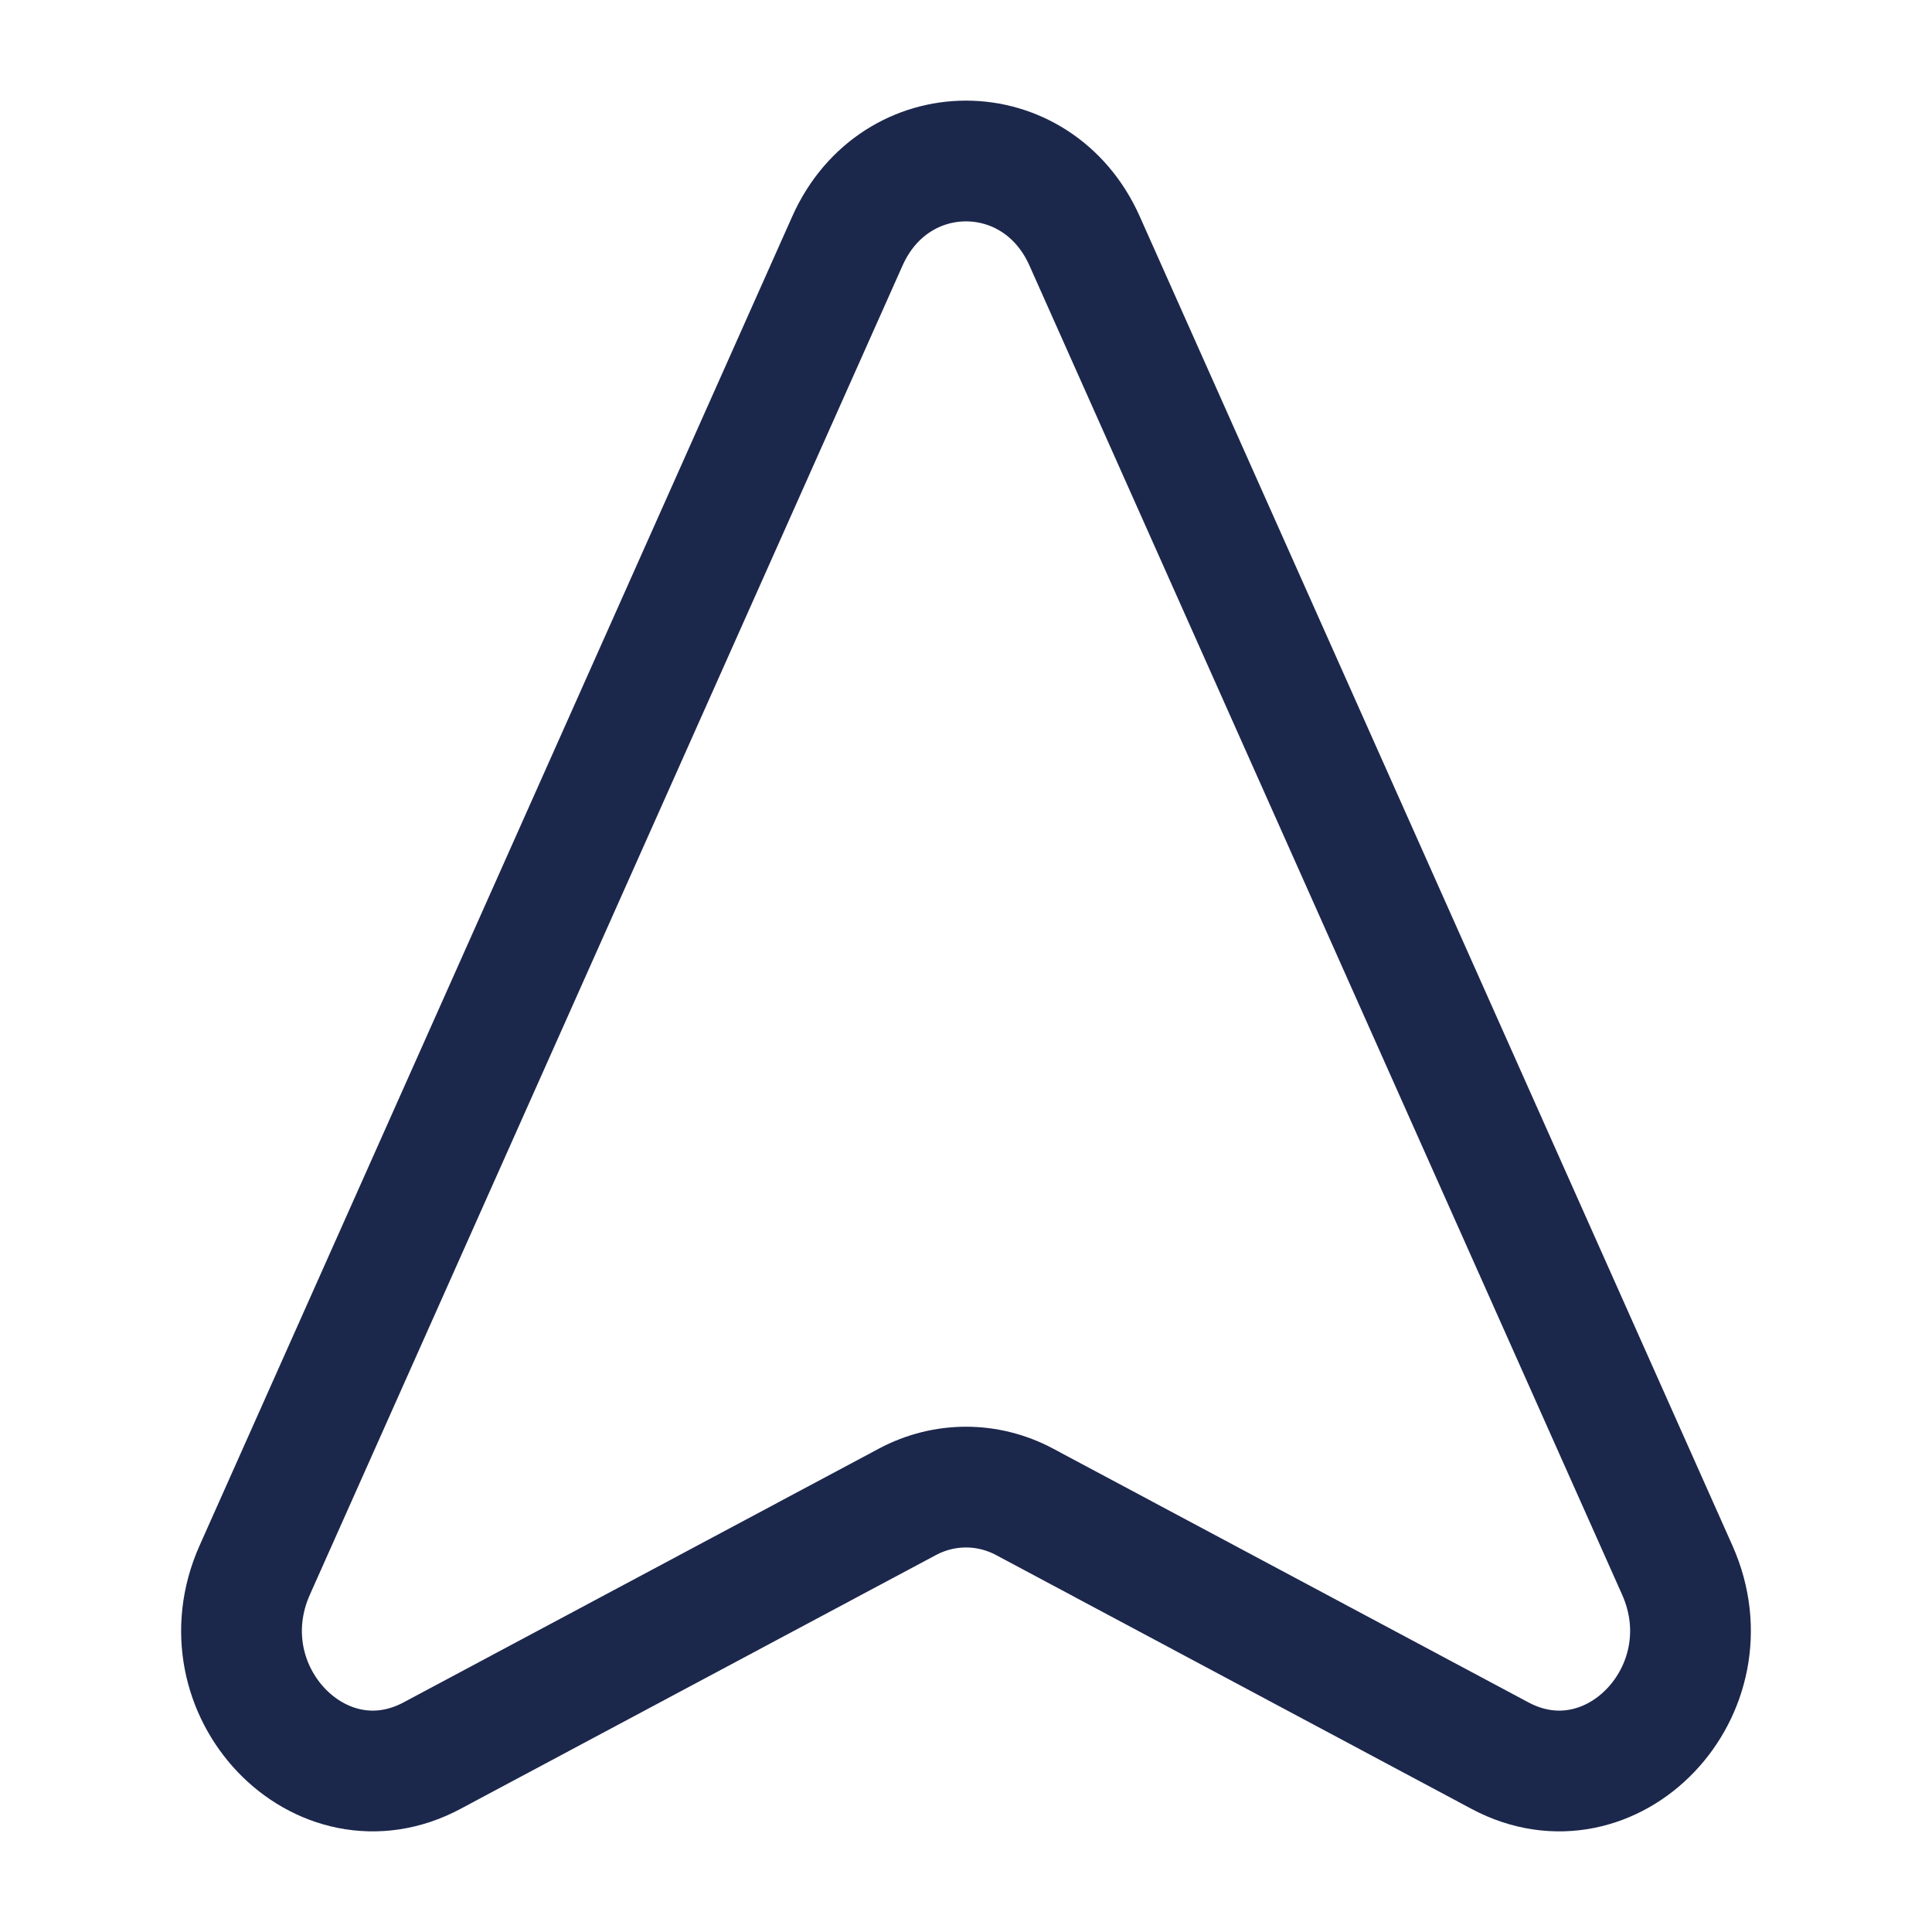 <?xml version="1.0" encoding="utf-8"?><!-- Uploaded to: SVG Repo, www.svgrepo.com, Generator: SVG Repo Mixer Tools -->
<svg width="800px" height="800px" viewBox="0 0 24 24" fill="none" xmlns="http://www.w3.org/2000/svg">
<path d="M3.165 19.503L10.527 2.993C11.118 1.669 12.882 1.669 13.473 2.993L20.835 19.503C21.502 20.998 20.021 22.55 18.633 21.809L12.729 18.657C12.27 18.412 11.73 18.412 11.271 18.657L5.367 21.809C3.979 22.55 2.498 20.998 3.165 19.503Z" stroke="#1C274C" stroke-width="1.5"/>
</svg>